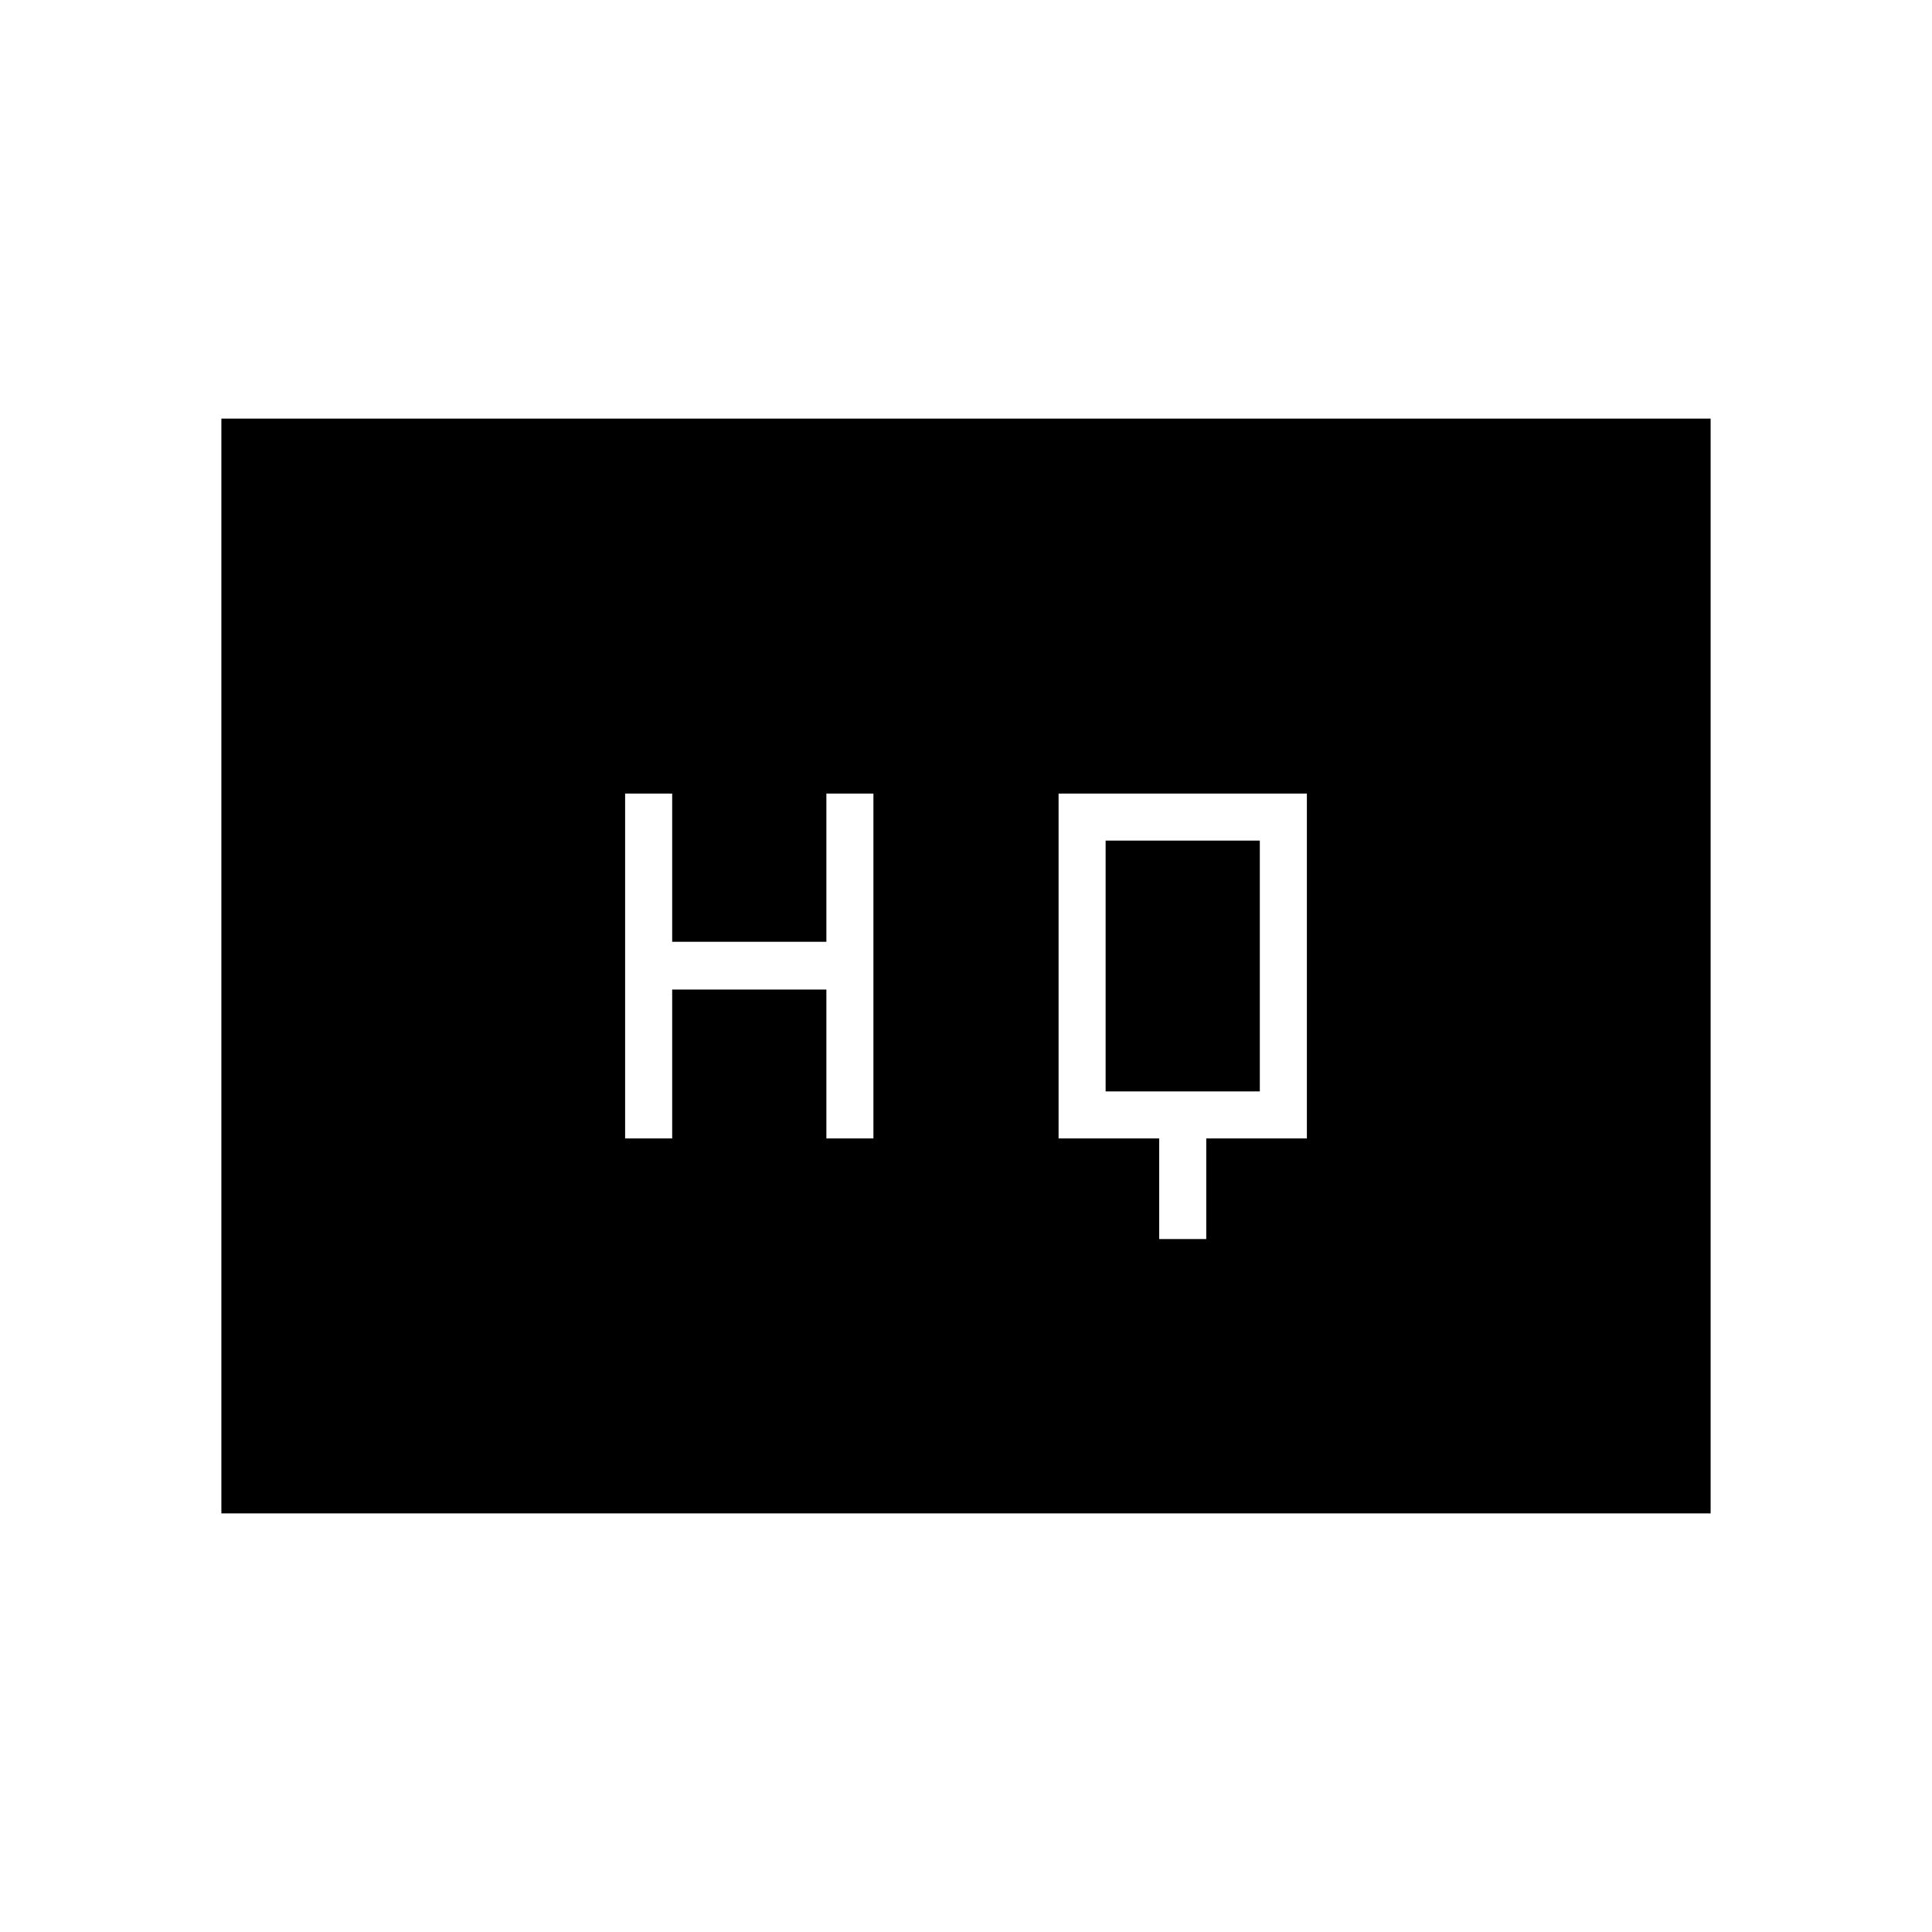 <svg xmlns="http://www.w3.org/2000/svg" height="20" viewBox="0 -960 960 960" width="20"><path d="M576-344.31h23.38v-50h50v-171.38H526v171.38h50v50Zm-265.38-50H334v-74h76.62v74H434v-171.38h-23.38v73.66H334v-73.66h-23.38v171.38Zm238.76-23.38v-124.62H626v124.62h-76.62ZM110-208v-544h740v544H110Z"/></svg>
